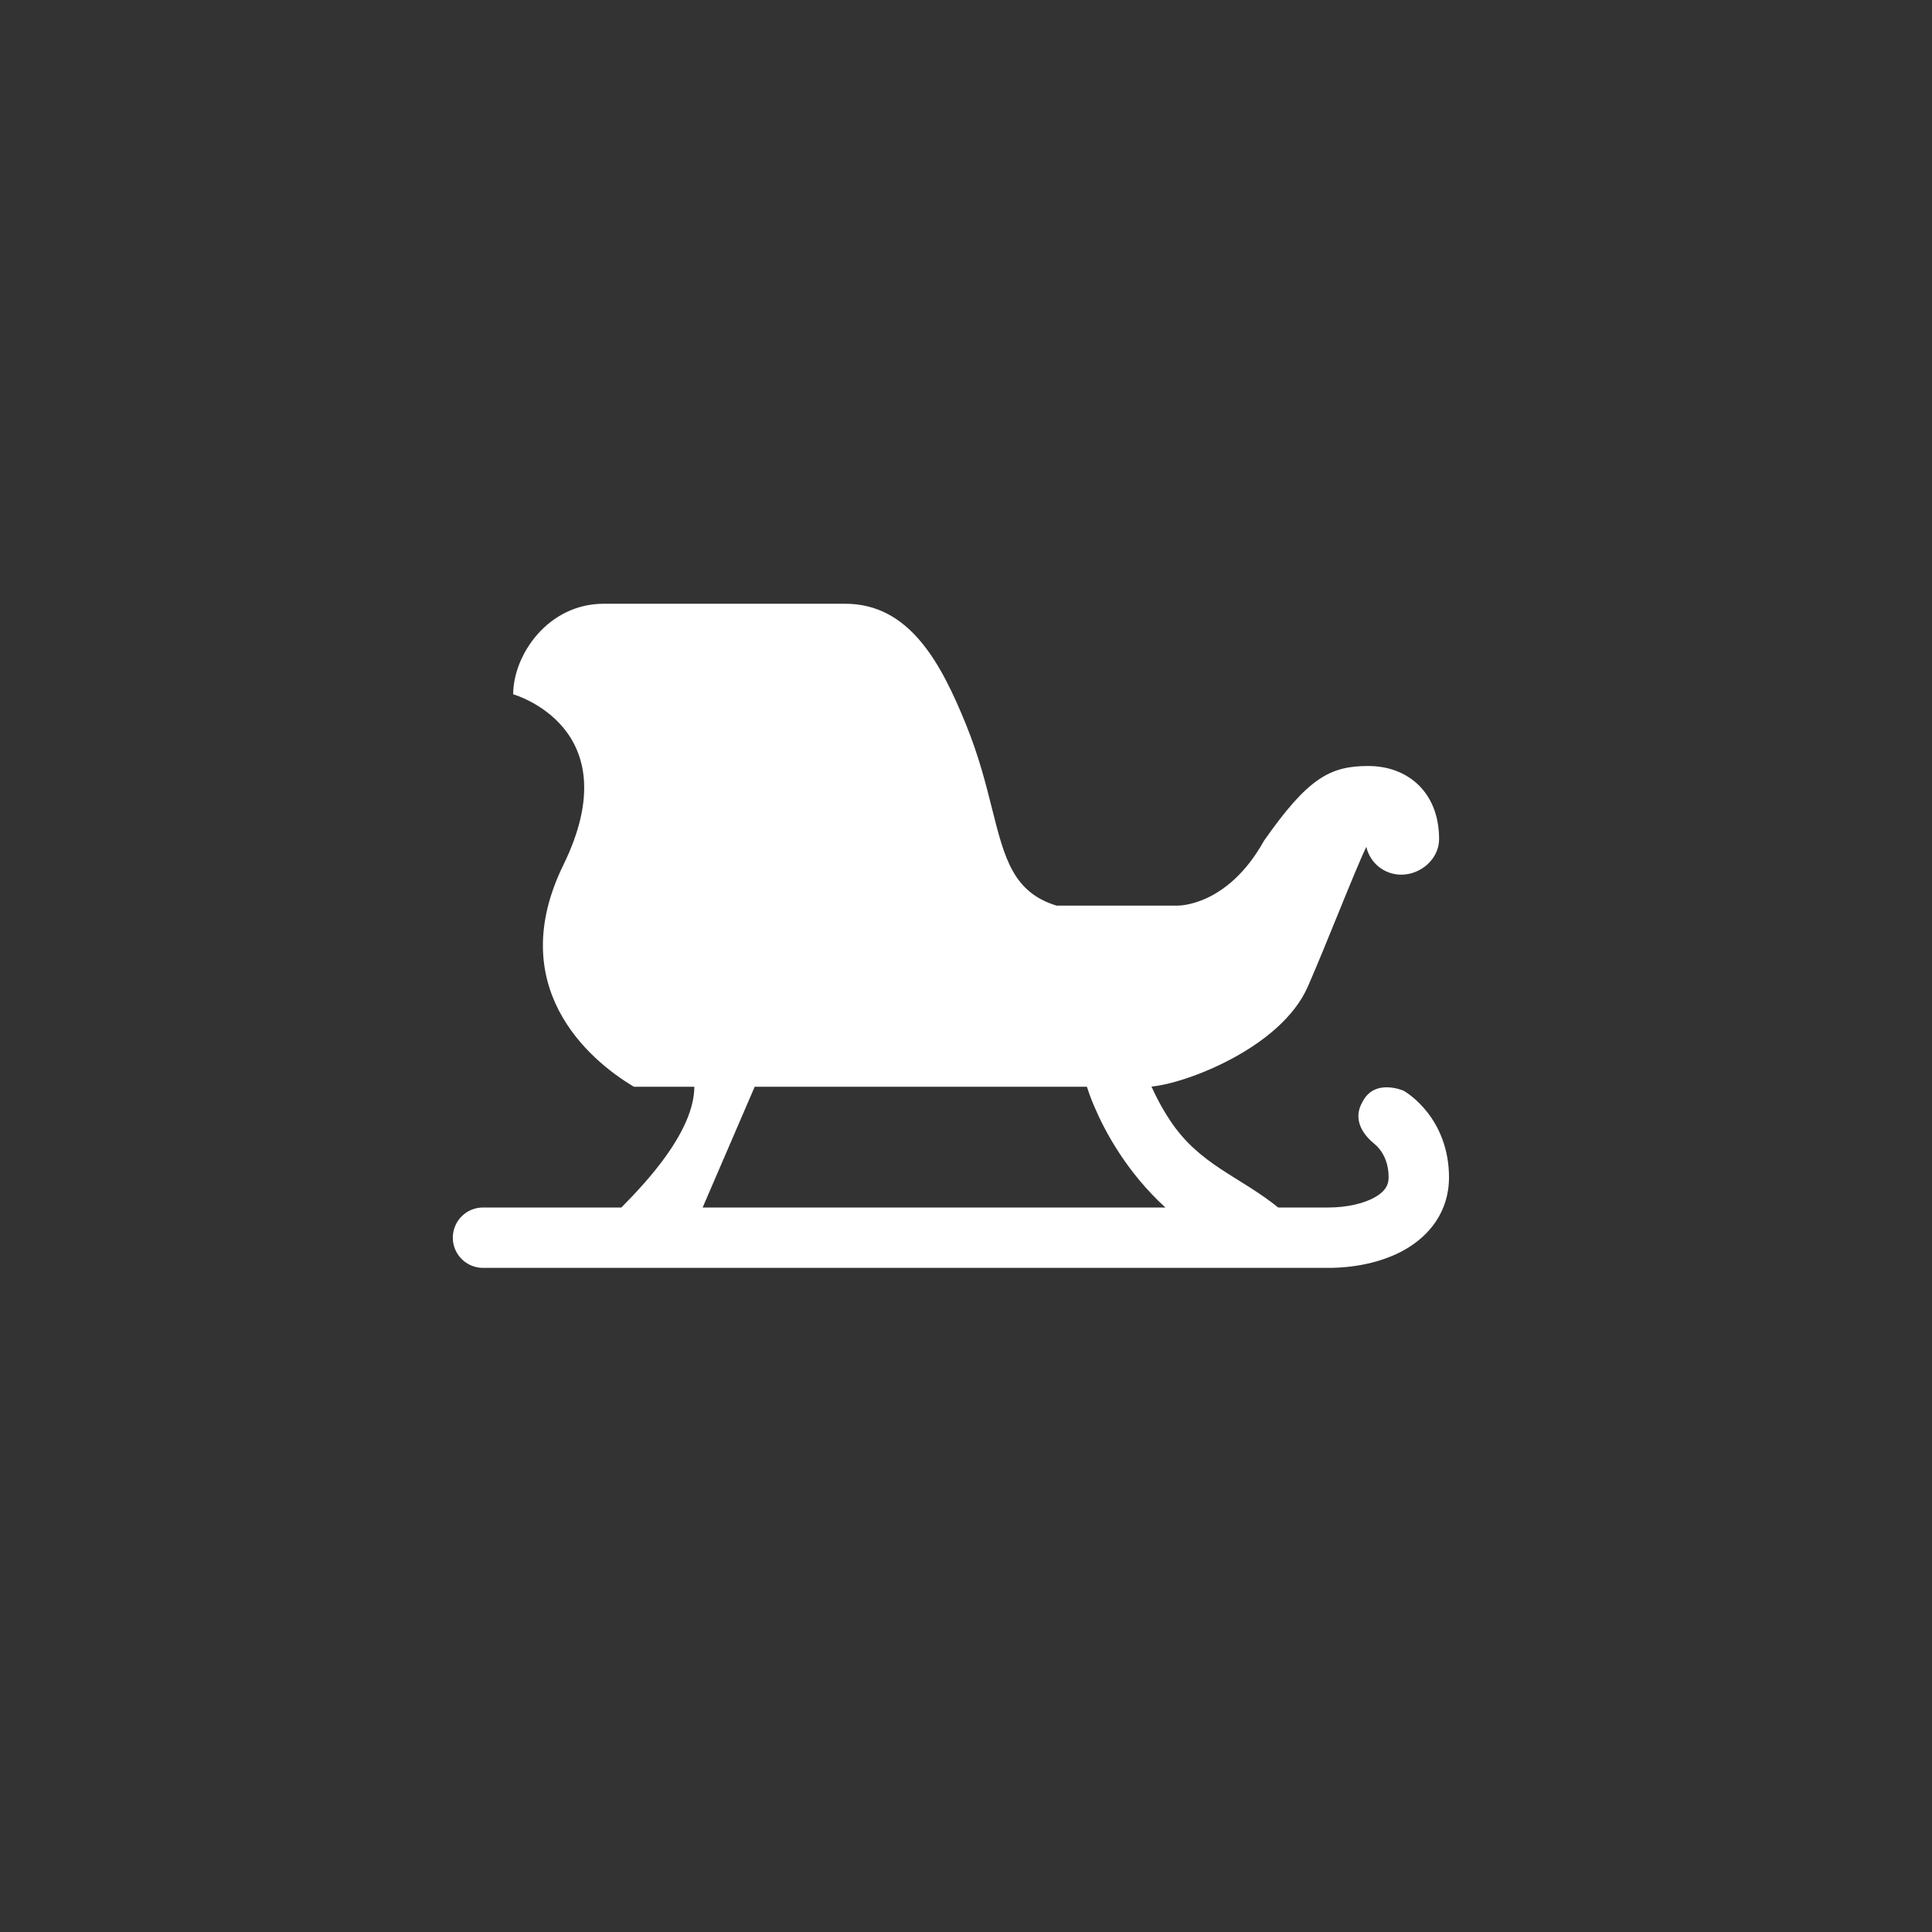 <svg width="48" height="48" viewBox="0 0 48 48" fill="none" xmlns="http://www.w3.org/2000/svg">
<rect x="0" y="0" width="48" height="48" fill="#333333" stroke="none"/>
<path fill-rule="evenodd" clip-rule="evenodd" d="M33.995 19.031C33.041 19.031 32.496 19.33 31.403 20.889C30.487 22.537 29.25 22.5 29.25 22.5H26.25C25.169 22.169 24.957 21.325 24.648 20.096C24.495 19.486 24.318 18.783 24 18C23.381 16.477 22.599 15 21 15H15C13.61 15 12.75 16.275 12.75 17.25C12.75 17.25 15.67 18.068 13.997 21.489C12.529 24.49 14.59 26.313 15.75 27L17.25 27C17.25 27.516 16.984 28.108 16.546 28.721C16.196 29.211 15.784 29.65 15.438 30H12C11.586 30 11.25 30.336 11.25 30.75C11.25 31.164 11.586 31.5 12 31.5H33C33.62 31.5 34.321 31.376 34.895 31.052C35.495 30.713 36 30.119 36 29.25C36 28.527 35.741 27.994 35.468 27.642C35.334 27.469 35.198 27.341 35.092 27.254C35.025 27.199 34.954 27.147 34.879 27.102C34.879 27.102 34.158 26.777 33.852 27.373C33.614 27.782 33.82 28.151 34.142 28.415C34.177 28.443 34.229 28.491 34.282 28.56C34.384 28.692 34.5 28.909 34.5 29.25C34.5 29.445 34.415 29.6 34.158 29.746C33.875 29.905 33.451 30 33 30H31.756C30.803 29.228 29.797 28.942 29.069 27.835C28.86 27.518 28.71 27.225 28.608 26.995C29.468 26.92 31.828 26.026 32.491 24.515C32.712 24.012 32.982 23.348 33.235 22.726C33.528 22.007 33.798 21.342 33.946 21.04C34.035 21.435 34.388 21.731 34.813 21.731C35.305 21.731 35.754 21.336 35.754 20.848C35.754 19.684 34.976 19.031 33.995 19.031ZM17.457 30L18.75 27L27.004 27C27.031 27.087 27.087 27.252 27.179 27.471C27.31 27.78 27.514 28.201 27.816 28.659C28.099 29.09 28.472 29.559 28.953 30H17.457Z" fill="white"/>
</svg>
